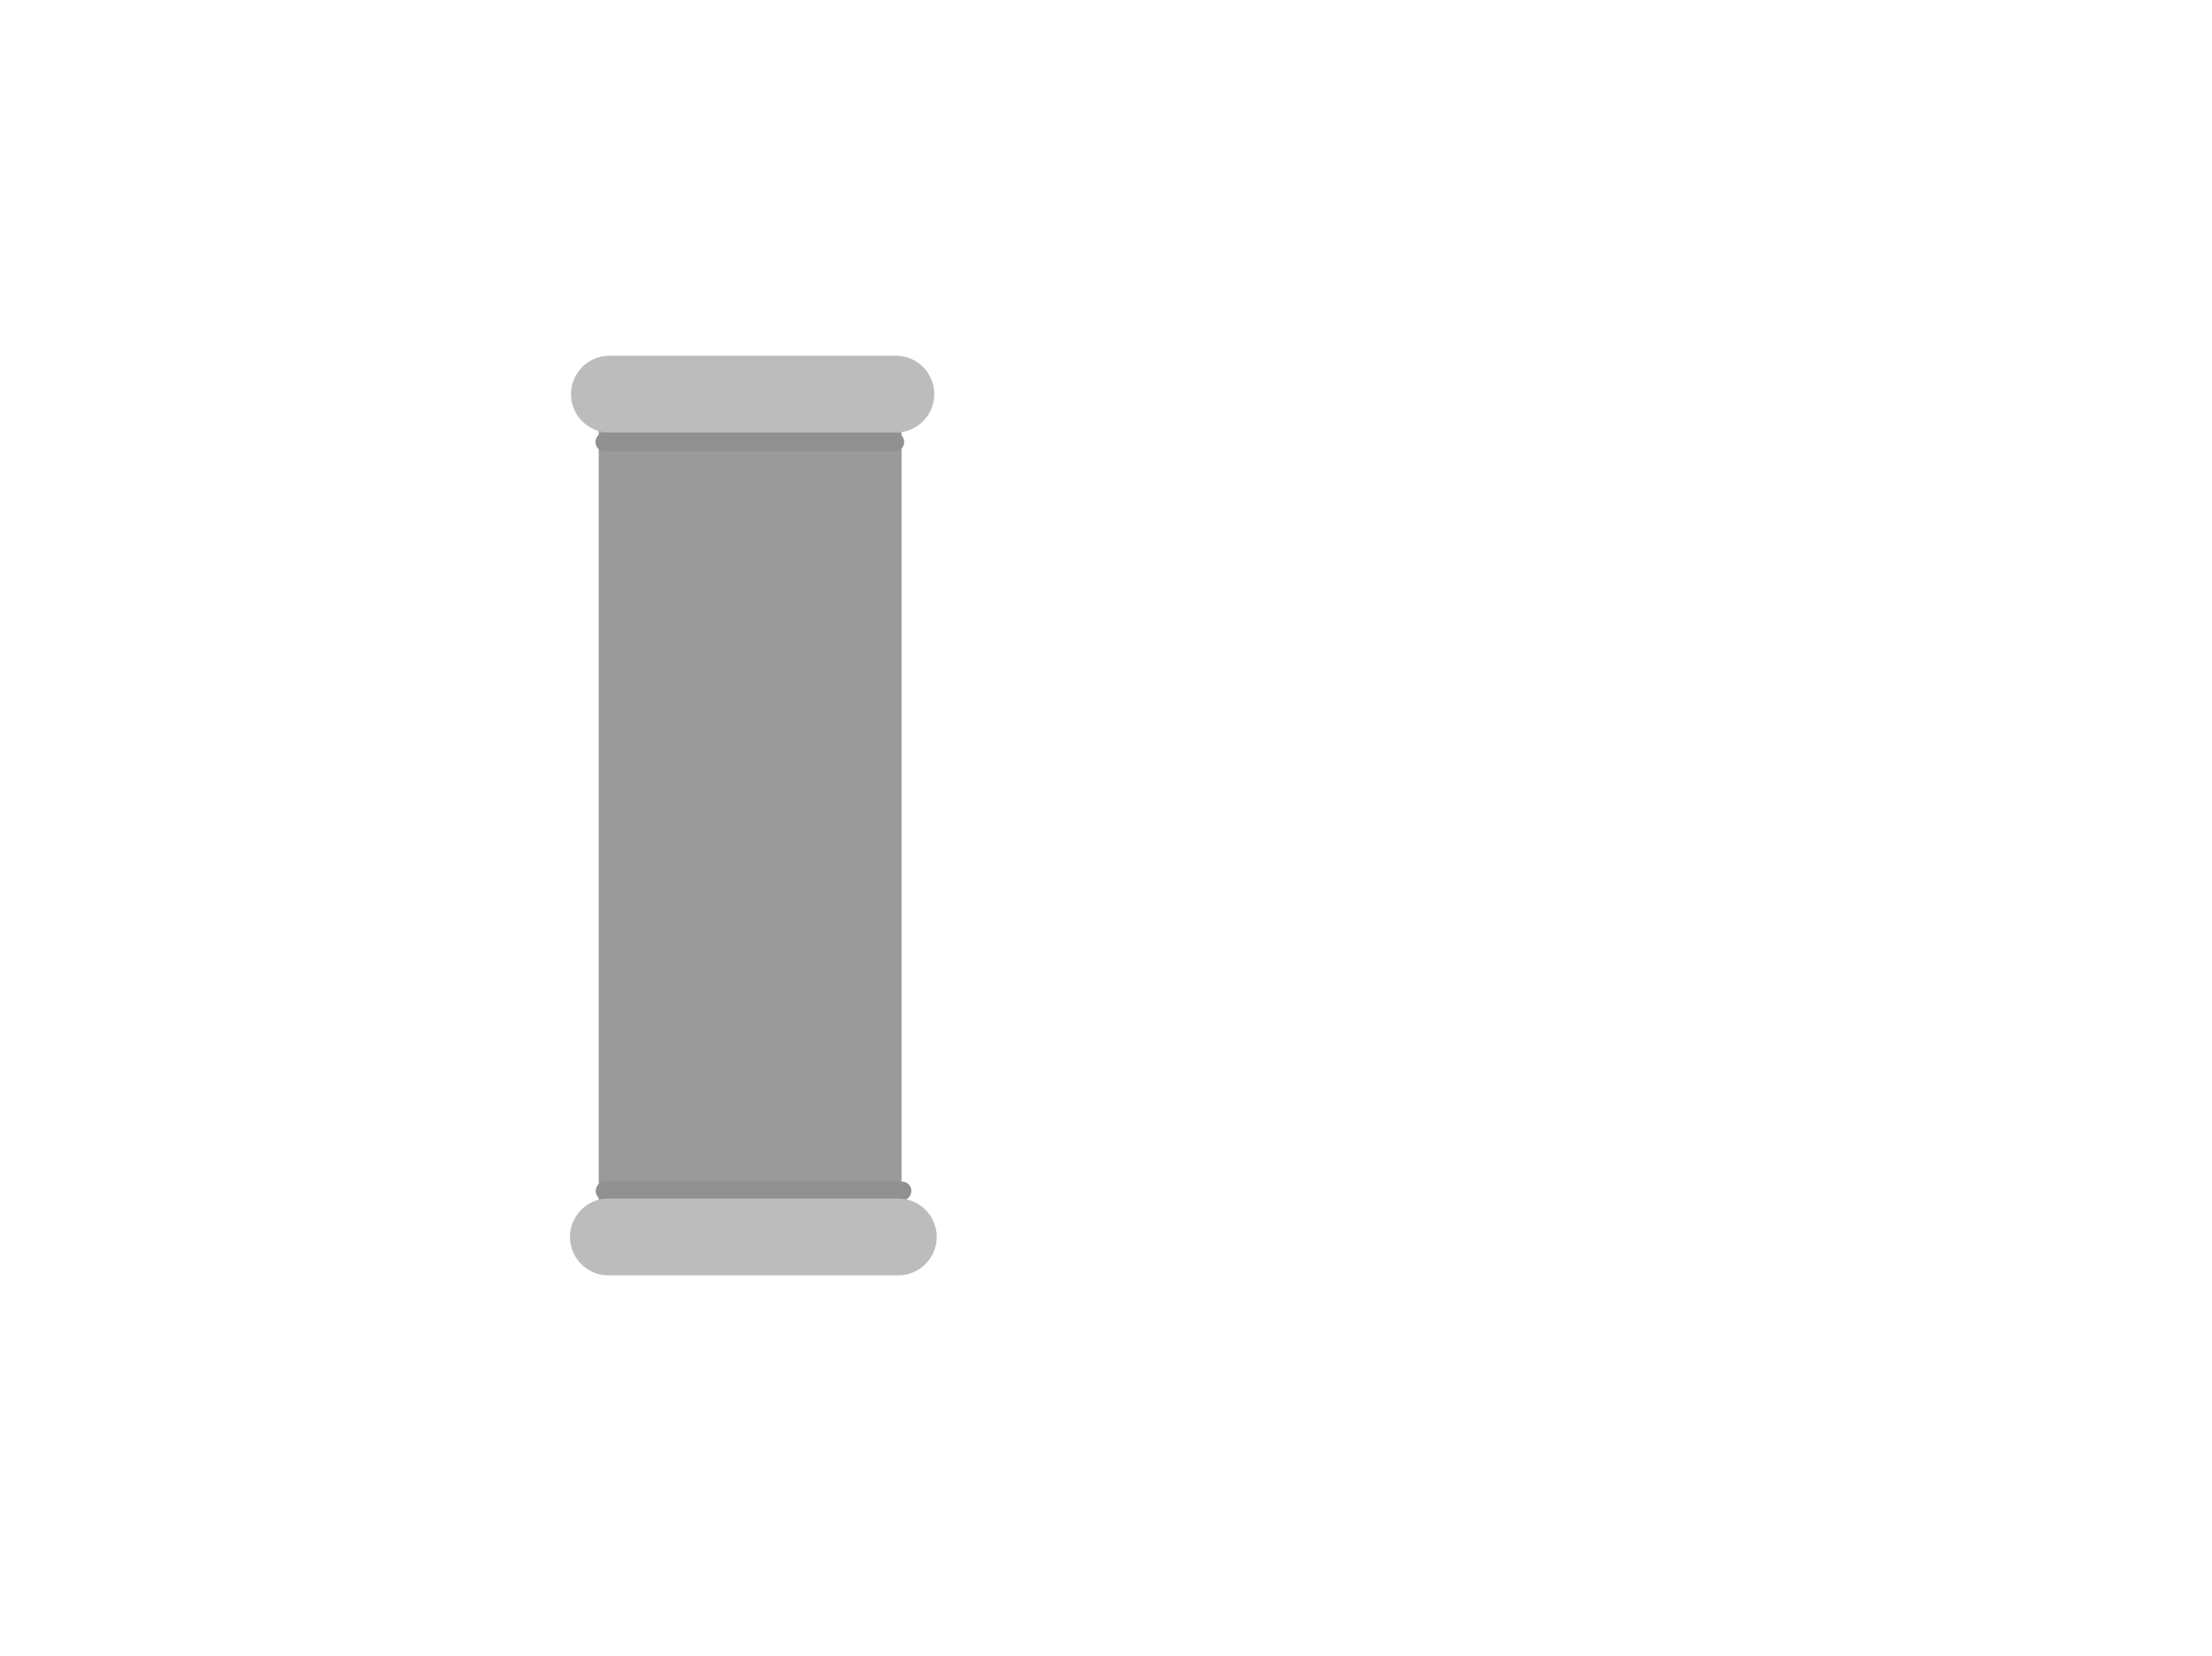 <svg version="1.1" xmlns="http://www.w3.org/2000/svg" xmlns:xlink="http://www.w3.org/1999/xlink" width="877.976" height="657.269" viewBox="0,0,877.976,657.269"><g transform="translate(198.5,144)"><g data-paper-data="{&quot;isPaintingLayer&quot;:true}" fill-rule="nonzero" stroke-linejoin="miter" stroke-miterlimit="10" stroke-dasharray="" stroke-dashoffset="0" style="mix-blend-mode: normal"><path d="M-198.5,513.269v-657.269h877.976v657.269z" fill="none" stroke="none" stroke-width="0" stroke-linecap="butt"/><path d="" data-paper-data="{&quot;index&quot;:null}" fill="#9a9a9a" stroke="none" stroke-width="0" stroke-linecap="butt"/><path d="" data-paper-data="{&quot;index&quot;:null}" fill="none" stroke="#909090" stroke-width="7.5" stroke-linecap="round"/><path d="" data-paper-data="{&quot;index&quot;:null}" fill="none" stroke="#bcbcbc" stroke-width="30.5" stroke-linecap="round"/><path d="" data-paper-data="{&quot;index&quot;:null}" fill="none" stroke="#909090" stroke-width="7.5" stroke-linecap="round"/><path d="" data-paper-data="{&quot;index&quot;:null}" fill="none" stroke="#bcbcbc" stroke-width="30.5" stroke-linecap="round"/><path d="" fill="none" stroke="#909090" stroke-width="7.5" stroke-linecap="round"/><path d="" fill="none" stroke="#bcbcbc" stroke-width="30.5" stroke-linecap="round"/><path d="M-198.5,513.269v-657.269h877.976v657.269z" fill="none" stroke="none" stroke-width="0" stroke-linecap="butt"/><path d="" data-paper-data="{&quot;index&quot;:null}" fill="none" stroke="#909090" stroke-width="7.5" stroke-linecap="round"/><path d="" data-paper-data="{&quot;index&quot;:null}" fill="none" stroke="#bcbcbc" stroke-width="30.5" stroke-linecap="round"/><path d="" data-paper-data="{&quot;index&quot;:null}" fill="none" stroke="#909090" stroke-width="7.5" stroke-linecap="round"/><path d="" data-paper-data="{&quot;index&quot;:null}" fill="none" stroke="#bcbcbc" stroke-width="30.5" stroke-linecap="round"/><path d="M39.123,355.087v-350.175h120.222v350.175z" fill="#9a9a9a" stroke="none" stroke-width="0" stroke-linecap="butt"/><path d="M41.596,31.481h115.035" fill="none" stroke="#909090" stroke-width="7.5" stroke-linecap="round"/><path d="M159.476,328.815h-117.765" fill="none" stroke="#909090" stroke-width="7.5" stroke-linecap="round"/><path d="M158.044,347.056h-115.057" fill="none" stroke="#bcbcbc" stroke-width="30.5" stroke-linecap="round"/><path d="M157.073,12.469h-113.677" fill="none" stroke="#bcbcbc" stroke-width="30.5" stroke-linecap="round"/></g></g></svg>